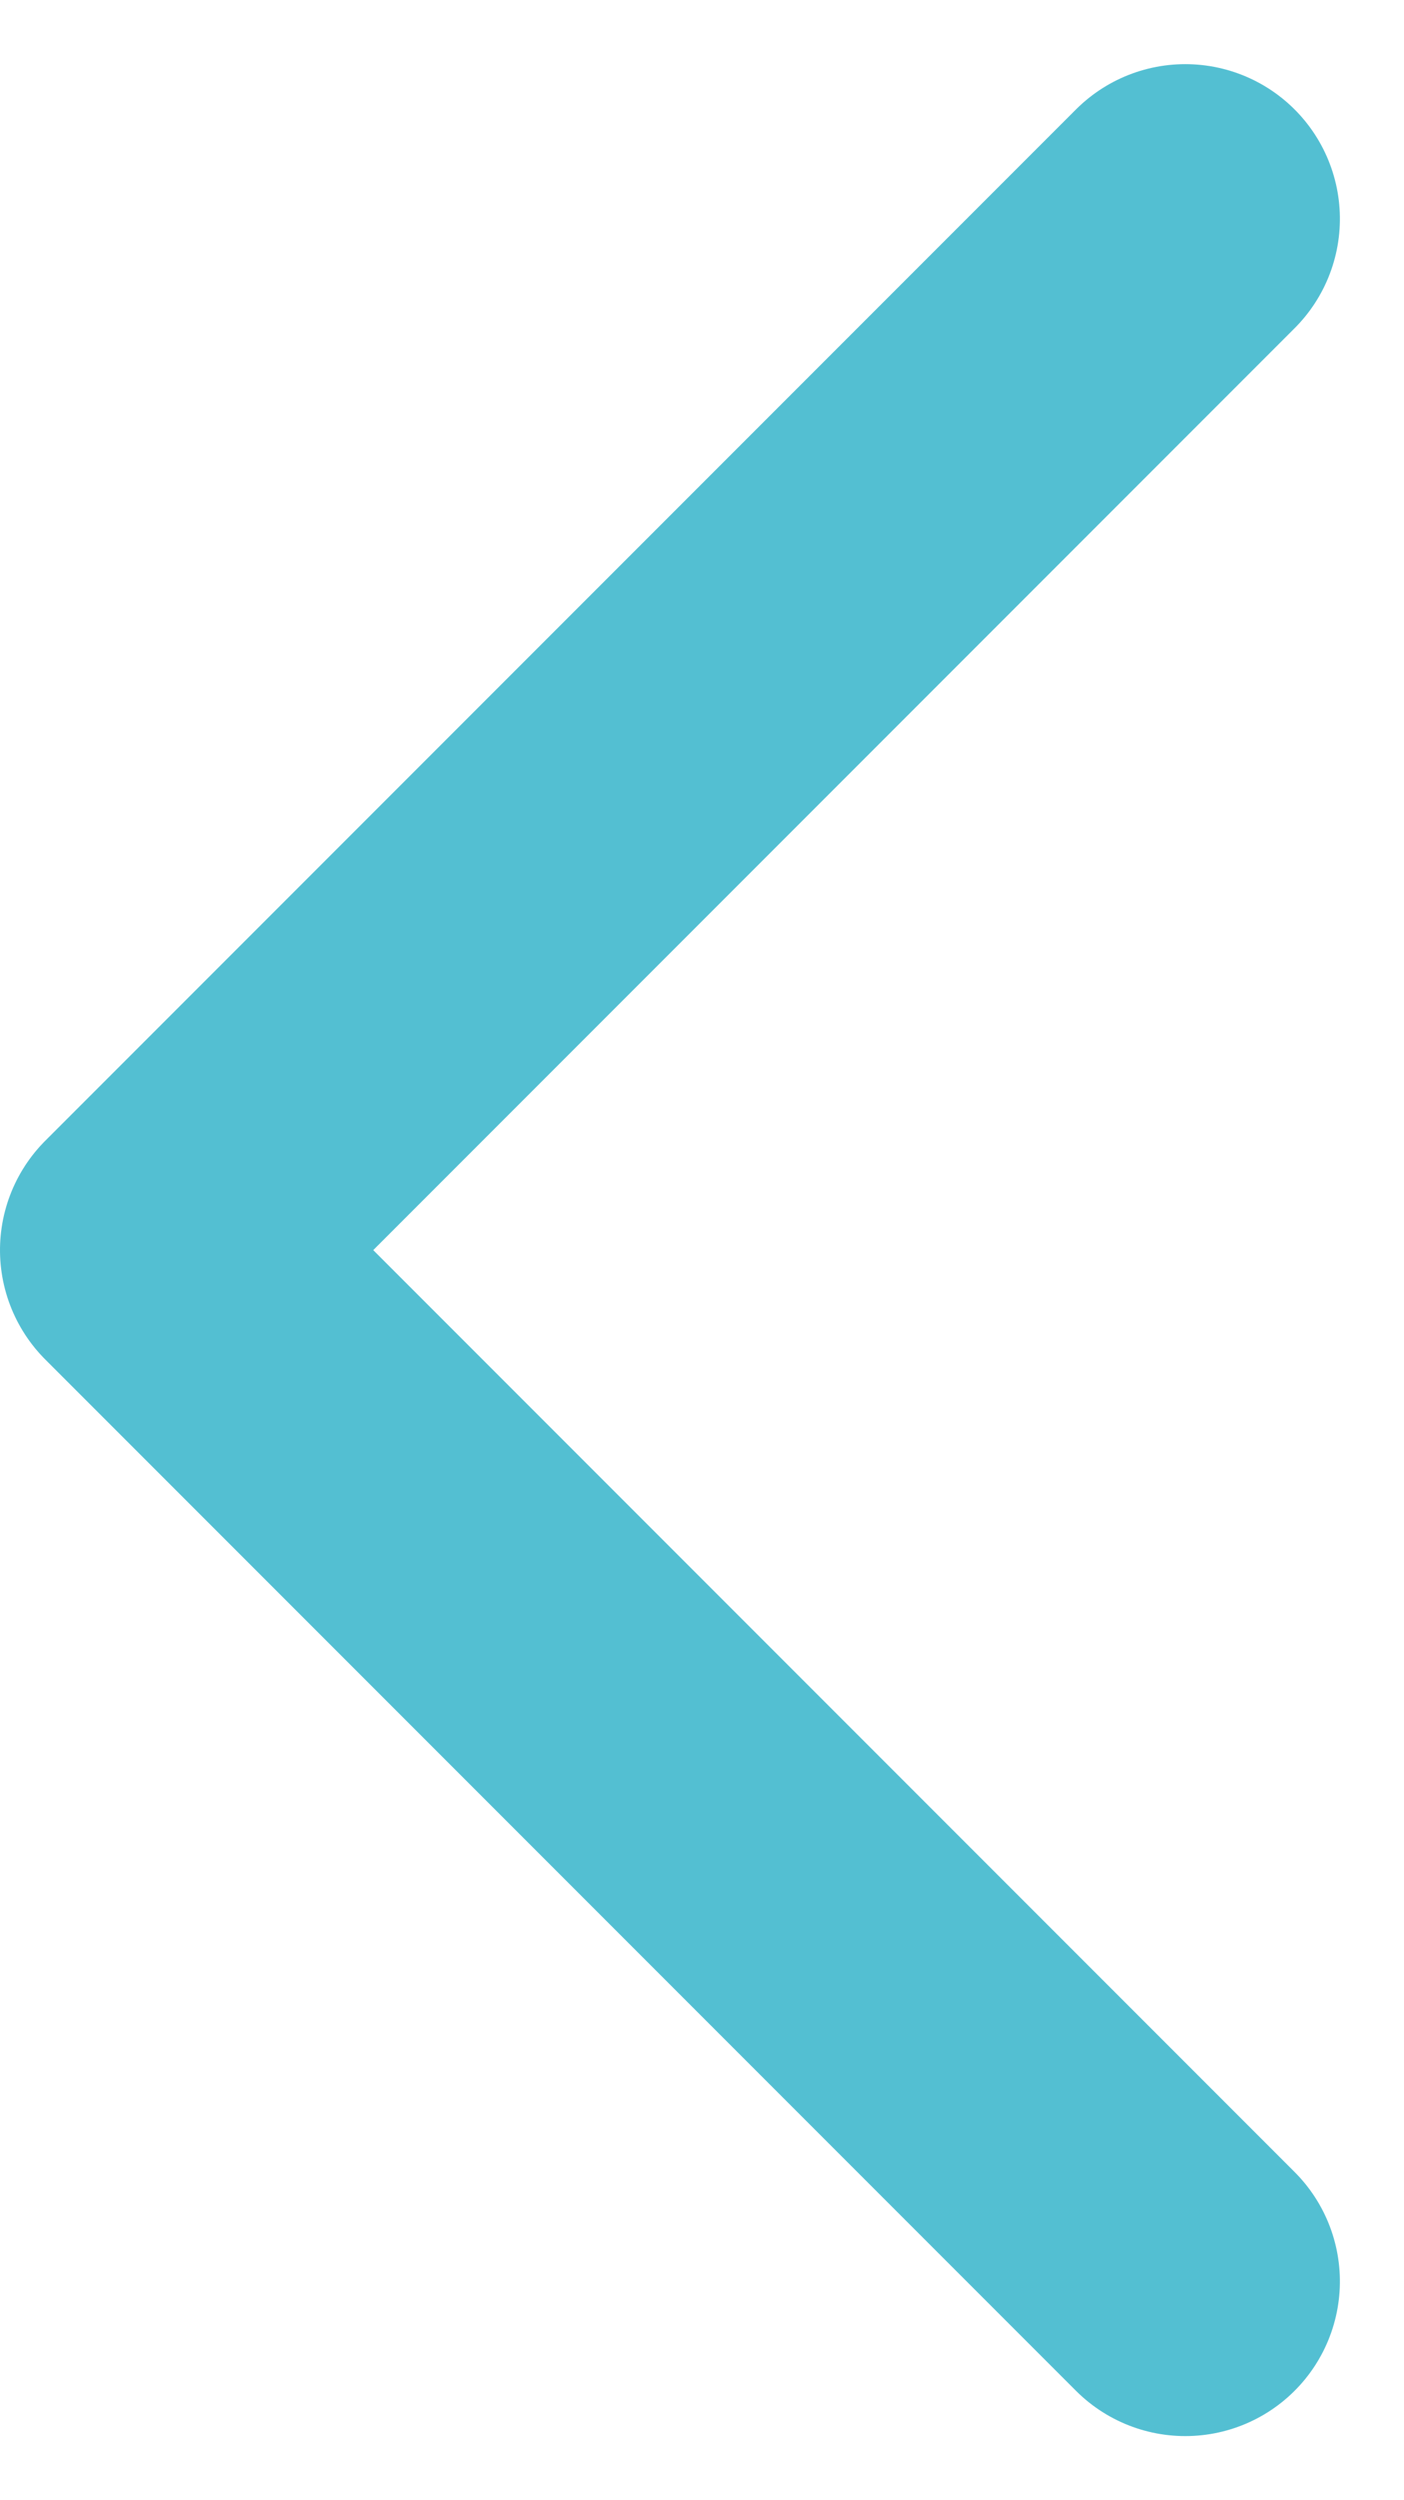 <svg xmlns="http://www.w3.org/2000/svg" width="6.811" height="12.121" viewBox="0 0 6.811 12.121">
  <path id="Arrow" d="M10,0,5,5,0,0" transform="translate(5.75 1.061) rotate(90)" fill="none" stroke="#53bfd2" stroke-linecap="round" stroke-linejoin="round" stroke-width="1.5"/>
</svg>
